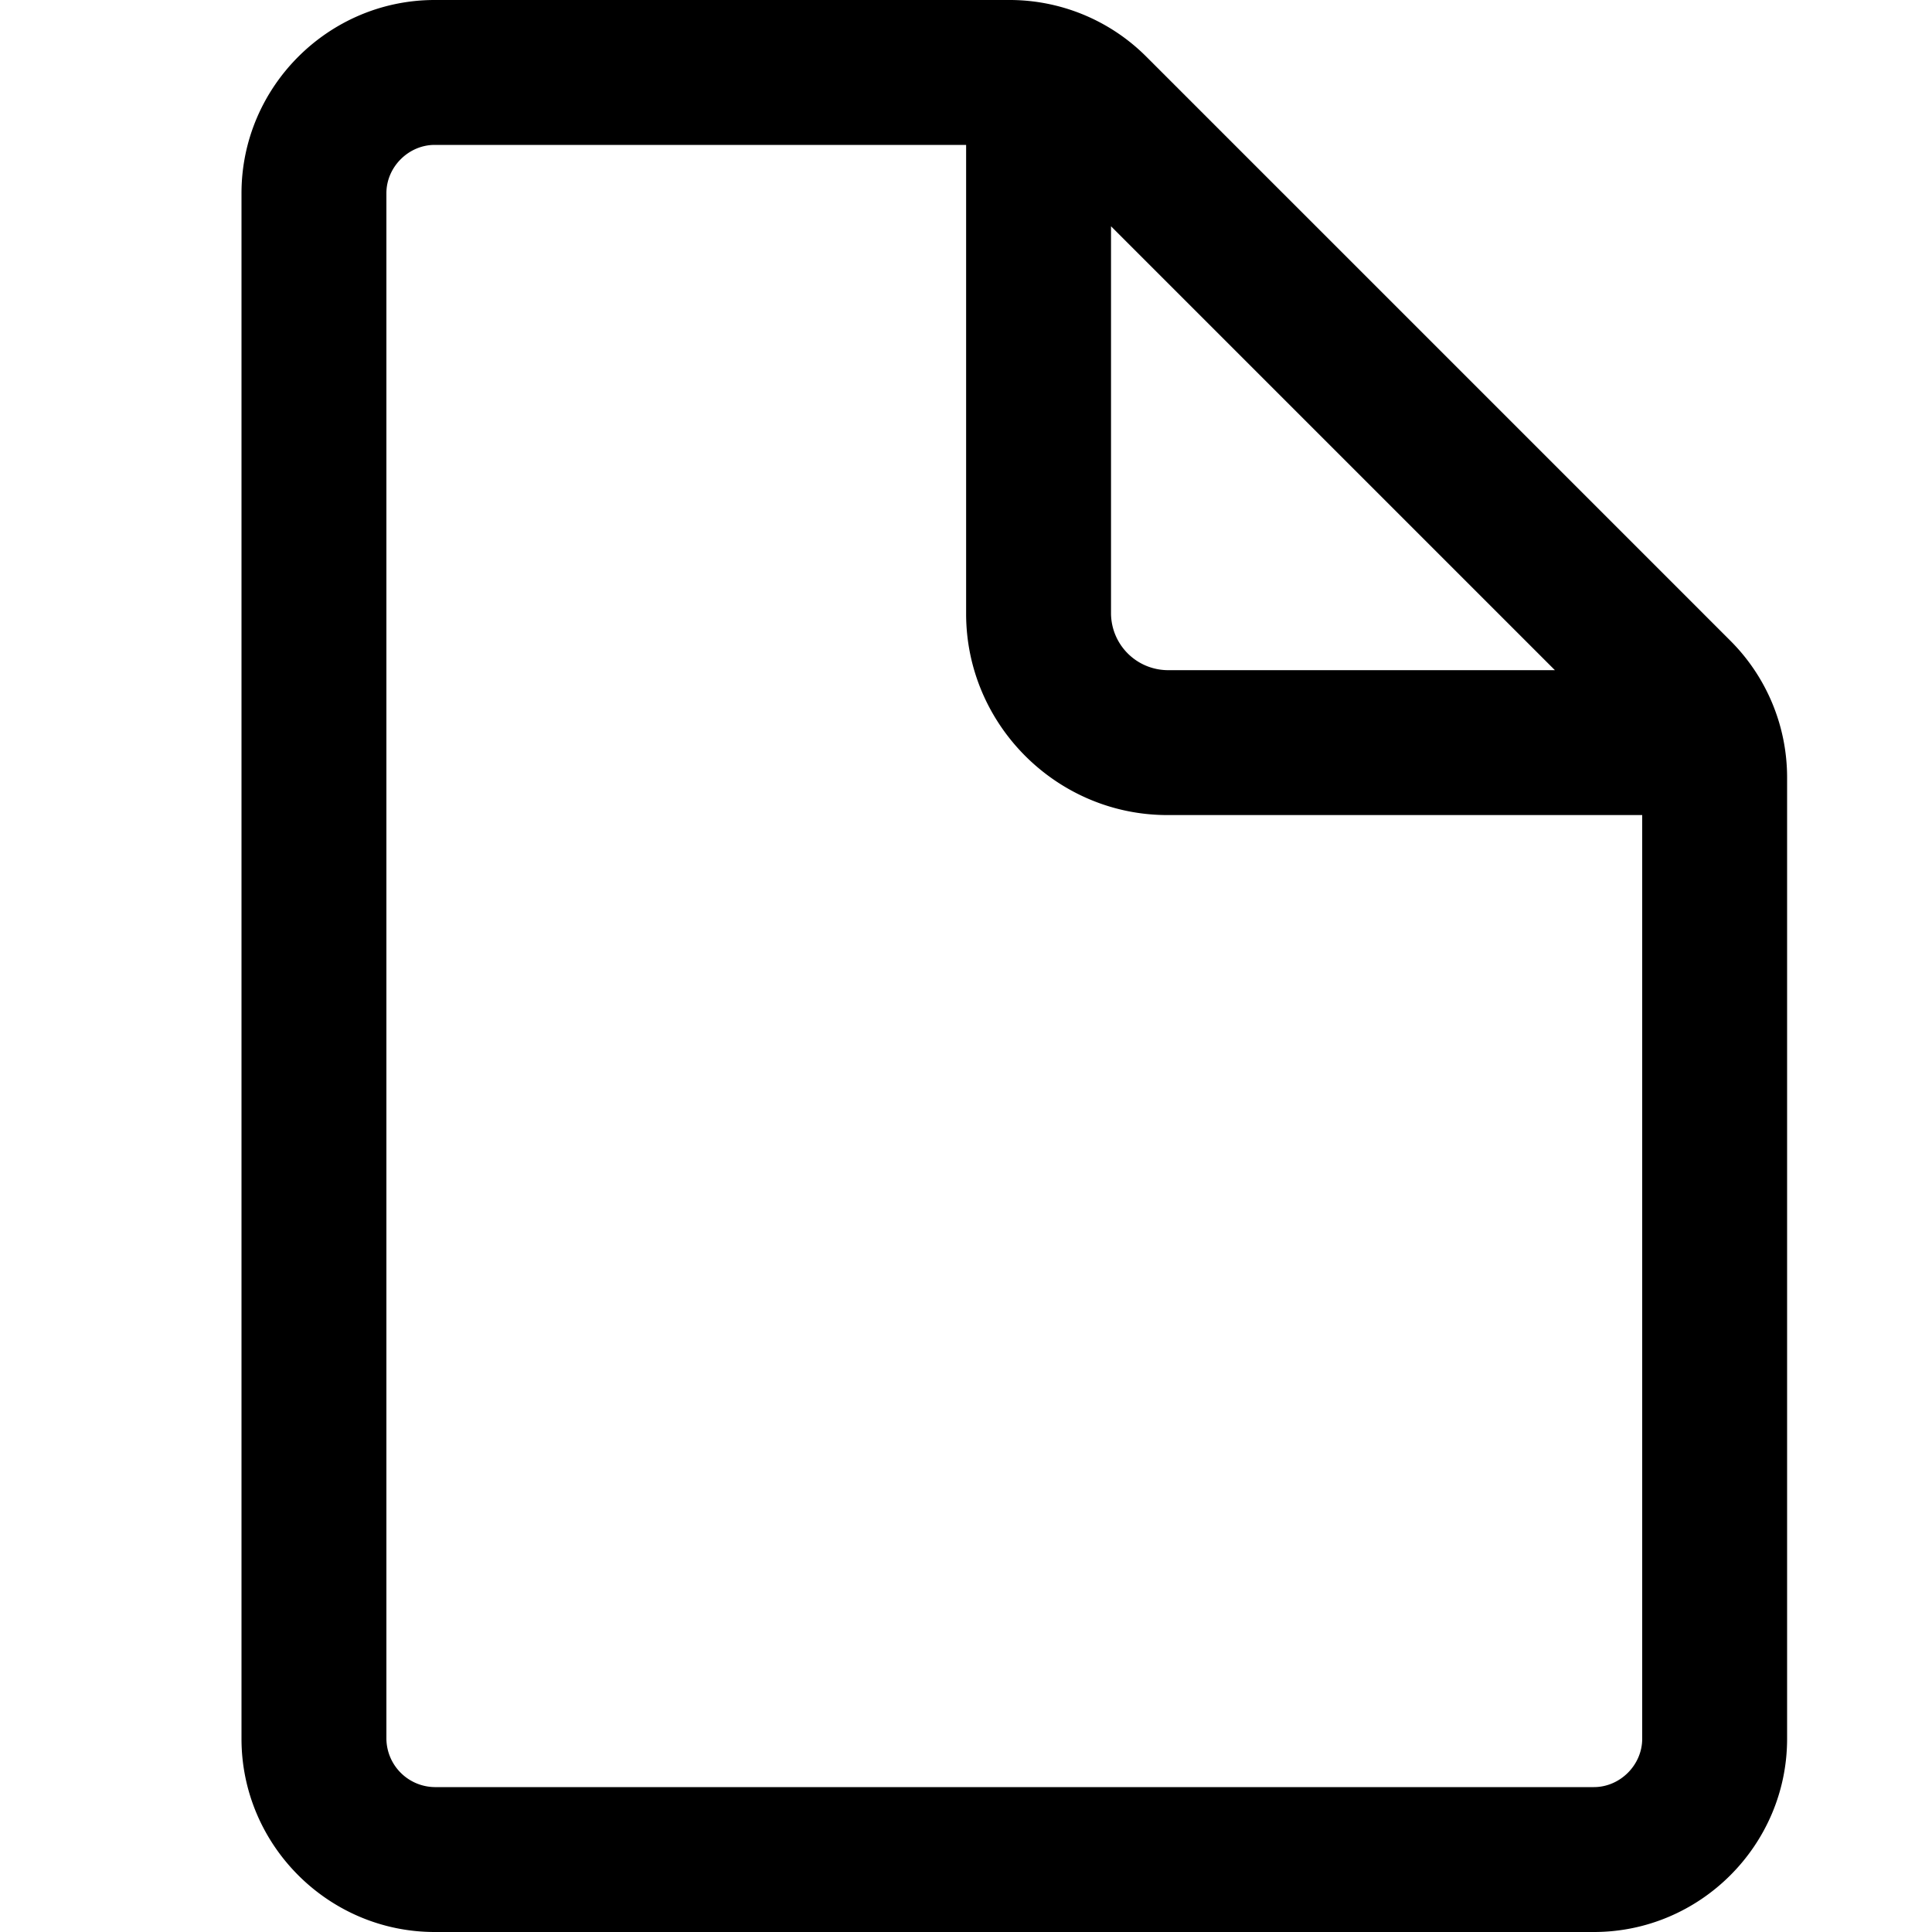 <svg xmlns="http://www.w3.org/2000/svg" viewBox="0 0 16 16">
    <path d="M14.331 5.307L9.493.469A1.6 1.6 0 0 0 8.361 0H3.6C2.72 0 2 .72 2 1.6v12.8c0 .88.72 1.6 1.6 1.6h9.6c.88 0 1.6-.72 1.6-1.6V6.439a1.6 1.6 0 0 0-.469-1.132M13.2 14.8H3.6a.405.405 0 0 1-.4-.4V1.6c0-.217.183-.4.4-.4h4.401v3.883c0 .917.75 1.667 1.667 1.667H13.6v7.65c0 .217-.183.4-.4.4M9.201 1.874l3.676 3.676H9.668a.473.473 0 0 1-.467-.467V1.874"/>
</svg>

